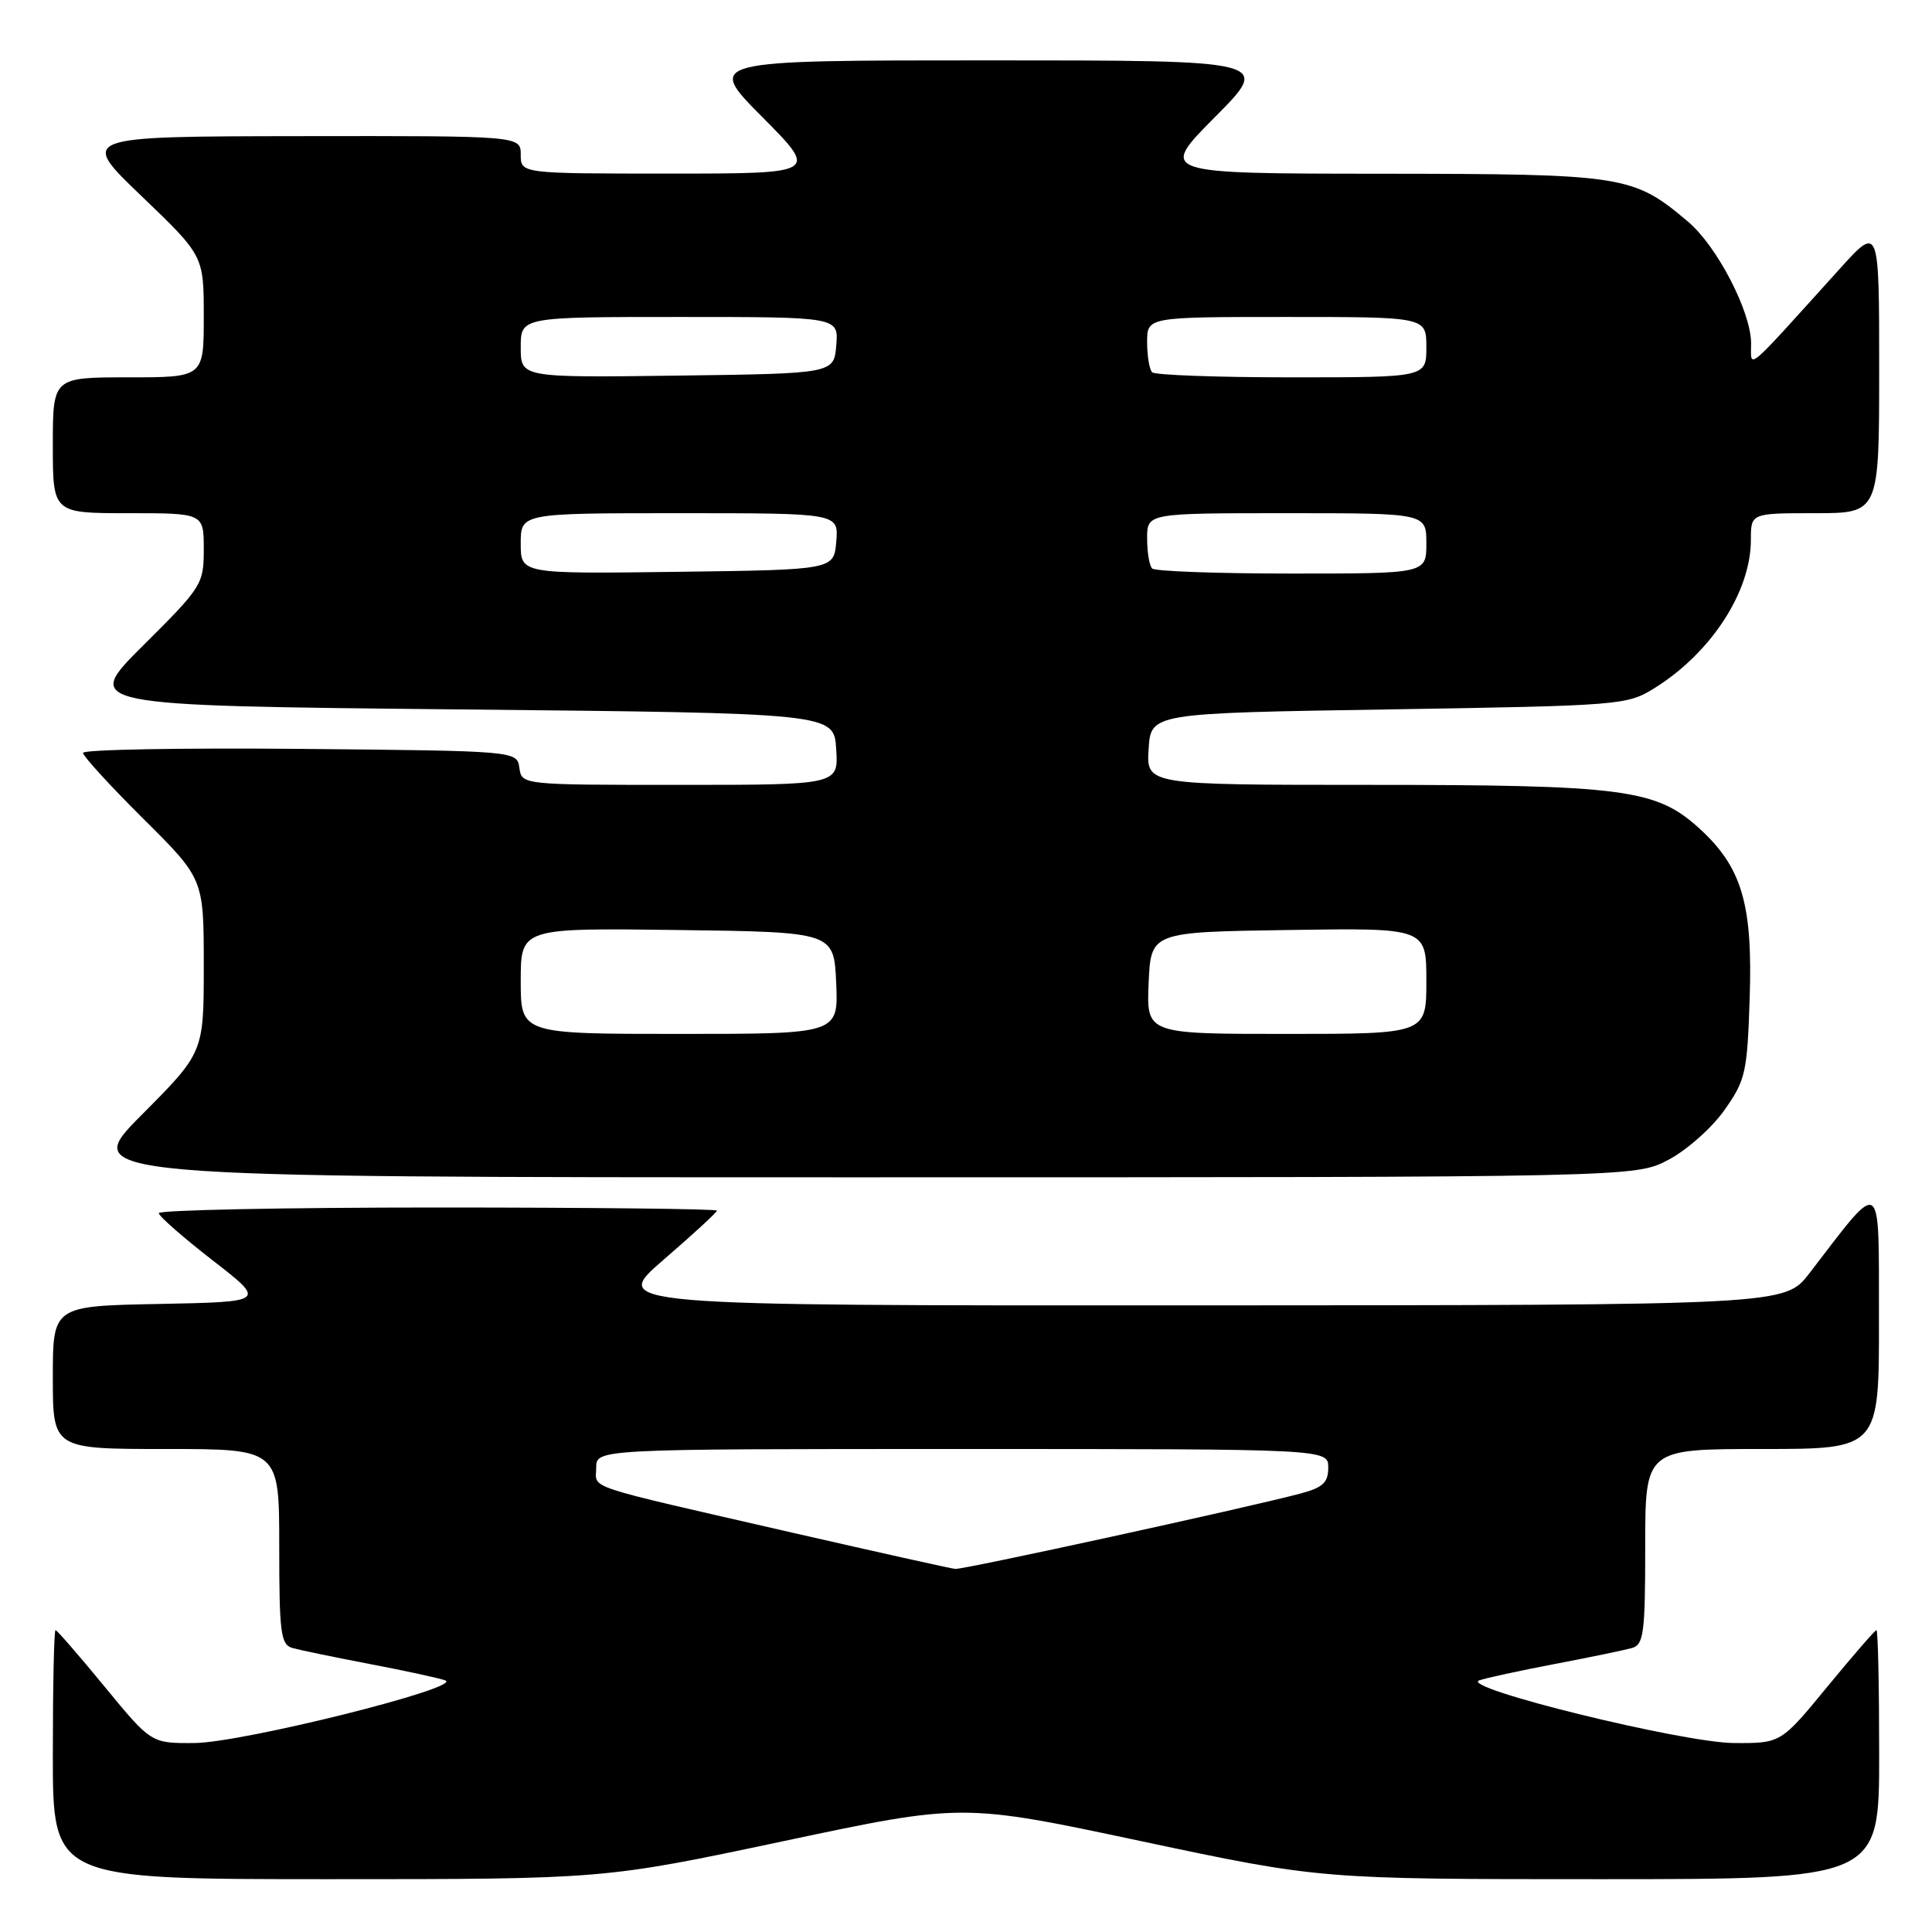 <?xml version="1.0" encoding="UTF-8" standalone="no"?>
<!DOCTYPE svg PUBLIC "-//W3C//DTD SVG 1.1//EN" "http://www.w3.org/Graphics/SVG/1.1/DTD/svg11.dtd" >
<svg xmlns="http://www.w3.org/2000/svg" xmlns:xlink="http://www.w3.org/1999/xlink" version="1.1" viewBox="0 0 256 256">
 <g >
 <path fill="currentColor"
d=" M 103.78 243.97 C 127.53 238.93 127.53 238.93 151.24 243.97 C 174.95 249.00 174.95 249.00 211.97 249.00 C 249.00 249.00 249.00 249.00 249.00 232.50 C 249.00 223.43 248.84 216.00 248.64 216.00 C 248.45 216.00 245.52 219.38 242.13 223.50 C 235.97 231.00 235.97 231.00 229.74 230.96 C 222.97 230.92 193.36 223.64 196.00 222.66 C 196.82 222.36 201.32 221.38 206.00 220.49 C 210.68 219.60 215.29 218.64 216.25 218.37 C 217.80 217.92 218.00 216.39 218.00 204.93 C 218.00 192.00 218.00 192.00 233.50 192.00 C 249.00 192.00 249.00 192.00 248.97 174.75 C 248.94 155.54 249.57 155.95 239.75 168.72 C 236.50 172.94 236.50 172.94 158.69 172.97 C 80.89 173.00 80.89 173.00 87.94 166.91 C 91.82 163.56 95.00 160.64 95.00 160.41 C 95.00 160.19 78.35 160.00 58.00 160.00 C 37.65 160.00 21.02 160.34 21.04 160.75 C 21.06 161.16 24.27 163.97 28.17 167.00 C 35.27 172.50 35.27 172.50 21.13 172.78 C 7.00 173.05 7.00 173.05 7.00 182.53 C 7.00 192.00 7.00 192.00 22.00 192.00 C 37.00 192.00 37.00 192.00 37.00 204.93 C 37.00 216.39 37.20 217.92 38.75 218.37 C 39.71 218.64 44.33 219.60 49.00 220.49 C 53.67 221.38 58.17 222.36 59.00 222.66 C 61.48 223.58 32.07 230.92 25.76 230.96 C 20.03 231.00 20.03 231.00 13.87 223.50 C 10.48 219.38 7.55 216.00 7.36 216.00 C 7.16 216.00 7.00 223.43 7.00 232.50 C 7.00 249.00 7.00 249.00 43.51 249.00 C 80.03 249.00 80.03 249.00 103.78 243.97 Z  M 221.09 153.67 C 223.52 152.39 226.85 149.43 228.50 147.09 C 231.30 143.12 231.52 142.12 231.84 132.31 C 232.26 119.73 230.80 114.85 225.06 109.67 C 219.41 104.57 215.05 104.00 181.40 104.00 C 151.89 104.00 151.89 104.00 152.20 99.25 C 152.50 94.50 152.50 94.50 184.00 94.00 C 214.65 93.51 215.60 93.44 219.18 91.21 C 226.72 86.53 232.00 78.42 232.00 71.53 C 232.00 68.00 232.00 68.00 240.50 68.00 C 249.00 68.00 249.00 68.00 249.00 48.92 C 249.00 29.84 249.00 29.84 243.75 35.65 C 230.89 49.87 232.06 48.89 232.03 45.45 C 231.99 41.24 227.50 32.60 223.67 29.37 C 216.39 23.22 215.26 23.05 183.03 23.02 C 153.55 23.00 153.55 23.00 161.00 15.50 C 168.45 8.00 168.45 8.00 131.00 8.00 C 93.55 8.00 93.55 8.00 101.00 15.50 C 108.45 23.00 108.45 23.00 88.72 23.00 C 69.00 23.00 69.00 23.00 69.00 20.50 C 69.00 18.00 69.00 18.00 39.75 18.04 C 10.50 18.08 10.50 18.08 18.75 25.98 C 27.00 33.89 27.00 33.89 27.00 41.94 C 27.00 50.00 27.00 50.00 17.00 50.00 C 7.00 50.00 7.00 50.00 7.00 59.00 C 7.00 68.00 7.00 68.00 17.00 68.00 C 27.00 68.00 27.00 68.00 27.00 72.77 C 27.00 77.41 26.77 77.77 18.98 85.52 C 10.95 93.50 10.95 93.50 60.73 94.00 C 110.50 94.50 110.50 94.50 110.80 99.25 C 111.11 104.00 111.11 104.00 90.12 104.00 C 69.14 104.00 69.14 104.00 68.82 101.75 C 68.50 99.50 68.50 99.50 39.75 99.23 C 23.94 99.09 11.00 99.32 11.00 99.76 C 11.00 100.19 14.60 104.13 19.00 108.50 C 27.00 116.45 27.00 116.45 27.00 127.96 C 27.00 139.46 27.00 139.46 18.77 147.73 C 10.54 156.00 10.54 156.00 113.61 156.00 C 216.69 156.00 216.69 156.00 221.09 153.67 Z  M 105.00 203.09 C 76.73 196.60 79.00 197.36 79.00 194.48 C 79.00 192.00 79.00 192.00 127.50 192.00 C 176.00 192.00 176.00 192.00 176.00 194.46 C 176.00 196.46 175.30 197.11 172.25 197.92 C 164.98 199.84 127.62 208.00 126.57 207.89 C 125.98 207.83 116.28 205.67 105.00 203.09 Z  M 69.00 129.98 C 69.00 122.96 69.00 122.96 89.75 123.23 C 110.50 123.50 110.50 123.50 110.80 130.25 C 111.09 137.00 111.09 137.00 90.05 137.00 C 69.00 137.00 69.00 137.00 69.00 129.98 Z  M 152.20 130.25 C 152.50 123.50 152.50 123.50 170.75 123.23 C 189.00 122.95 189.00 122.95 189.00 129.98 C 189.00 137.00 189.00 137.00 170.45 137.00 C 151.91 137.00 151.91 137.00 152.20 130.25 Z  M 69.00 72.02 C 69.00 68.00 69.00 68.00 90.06 68.00 C 111.12 68.00 111.12 68.00 110.81 71.75 C 110.50 75.50 110.50 75.50 89.75 75.77 C 69.00 76.04 69.00 76.04 69.00 72.02 Z  M 152.67 75.33 C 152.30 74.97 152.00 73.17 152.00 71.33 C 152.00 68.00 152.00 68.00 170.50 68.00 C 189.00 68.00 189.00 68.00 189.00 72.00 C 189.00 76.00 189.00 76.00 171.17 76.00 C 161.36 76.00 153.03 75.70 152.67 75.33 Z  M 69.00 46.02 C 69.00 42.00 69.00 42.00 90.06 42.00 C 111.12 42.00 111.12 42.00 110.81 45.75 C 110.50 49.50 110.50 49.50 89.75 49.77 C 69.00 50.04 69.00 50.04 69.00 46.02 Z  M 152.67 49.33 C 152.30 48.97 152.00 47.17 152.00 45.33 C 152.00 42.00 152.00 42.00 170.50 42.00 C 189.00 42.00 189.00 42.00 189.00 46.00 C 189.00 50.00 189.00 50.00 171.17 50.00 C 161.36 50.00 153.03 49.70 152.67 49.33 Z "/>
</g>
</svg>